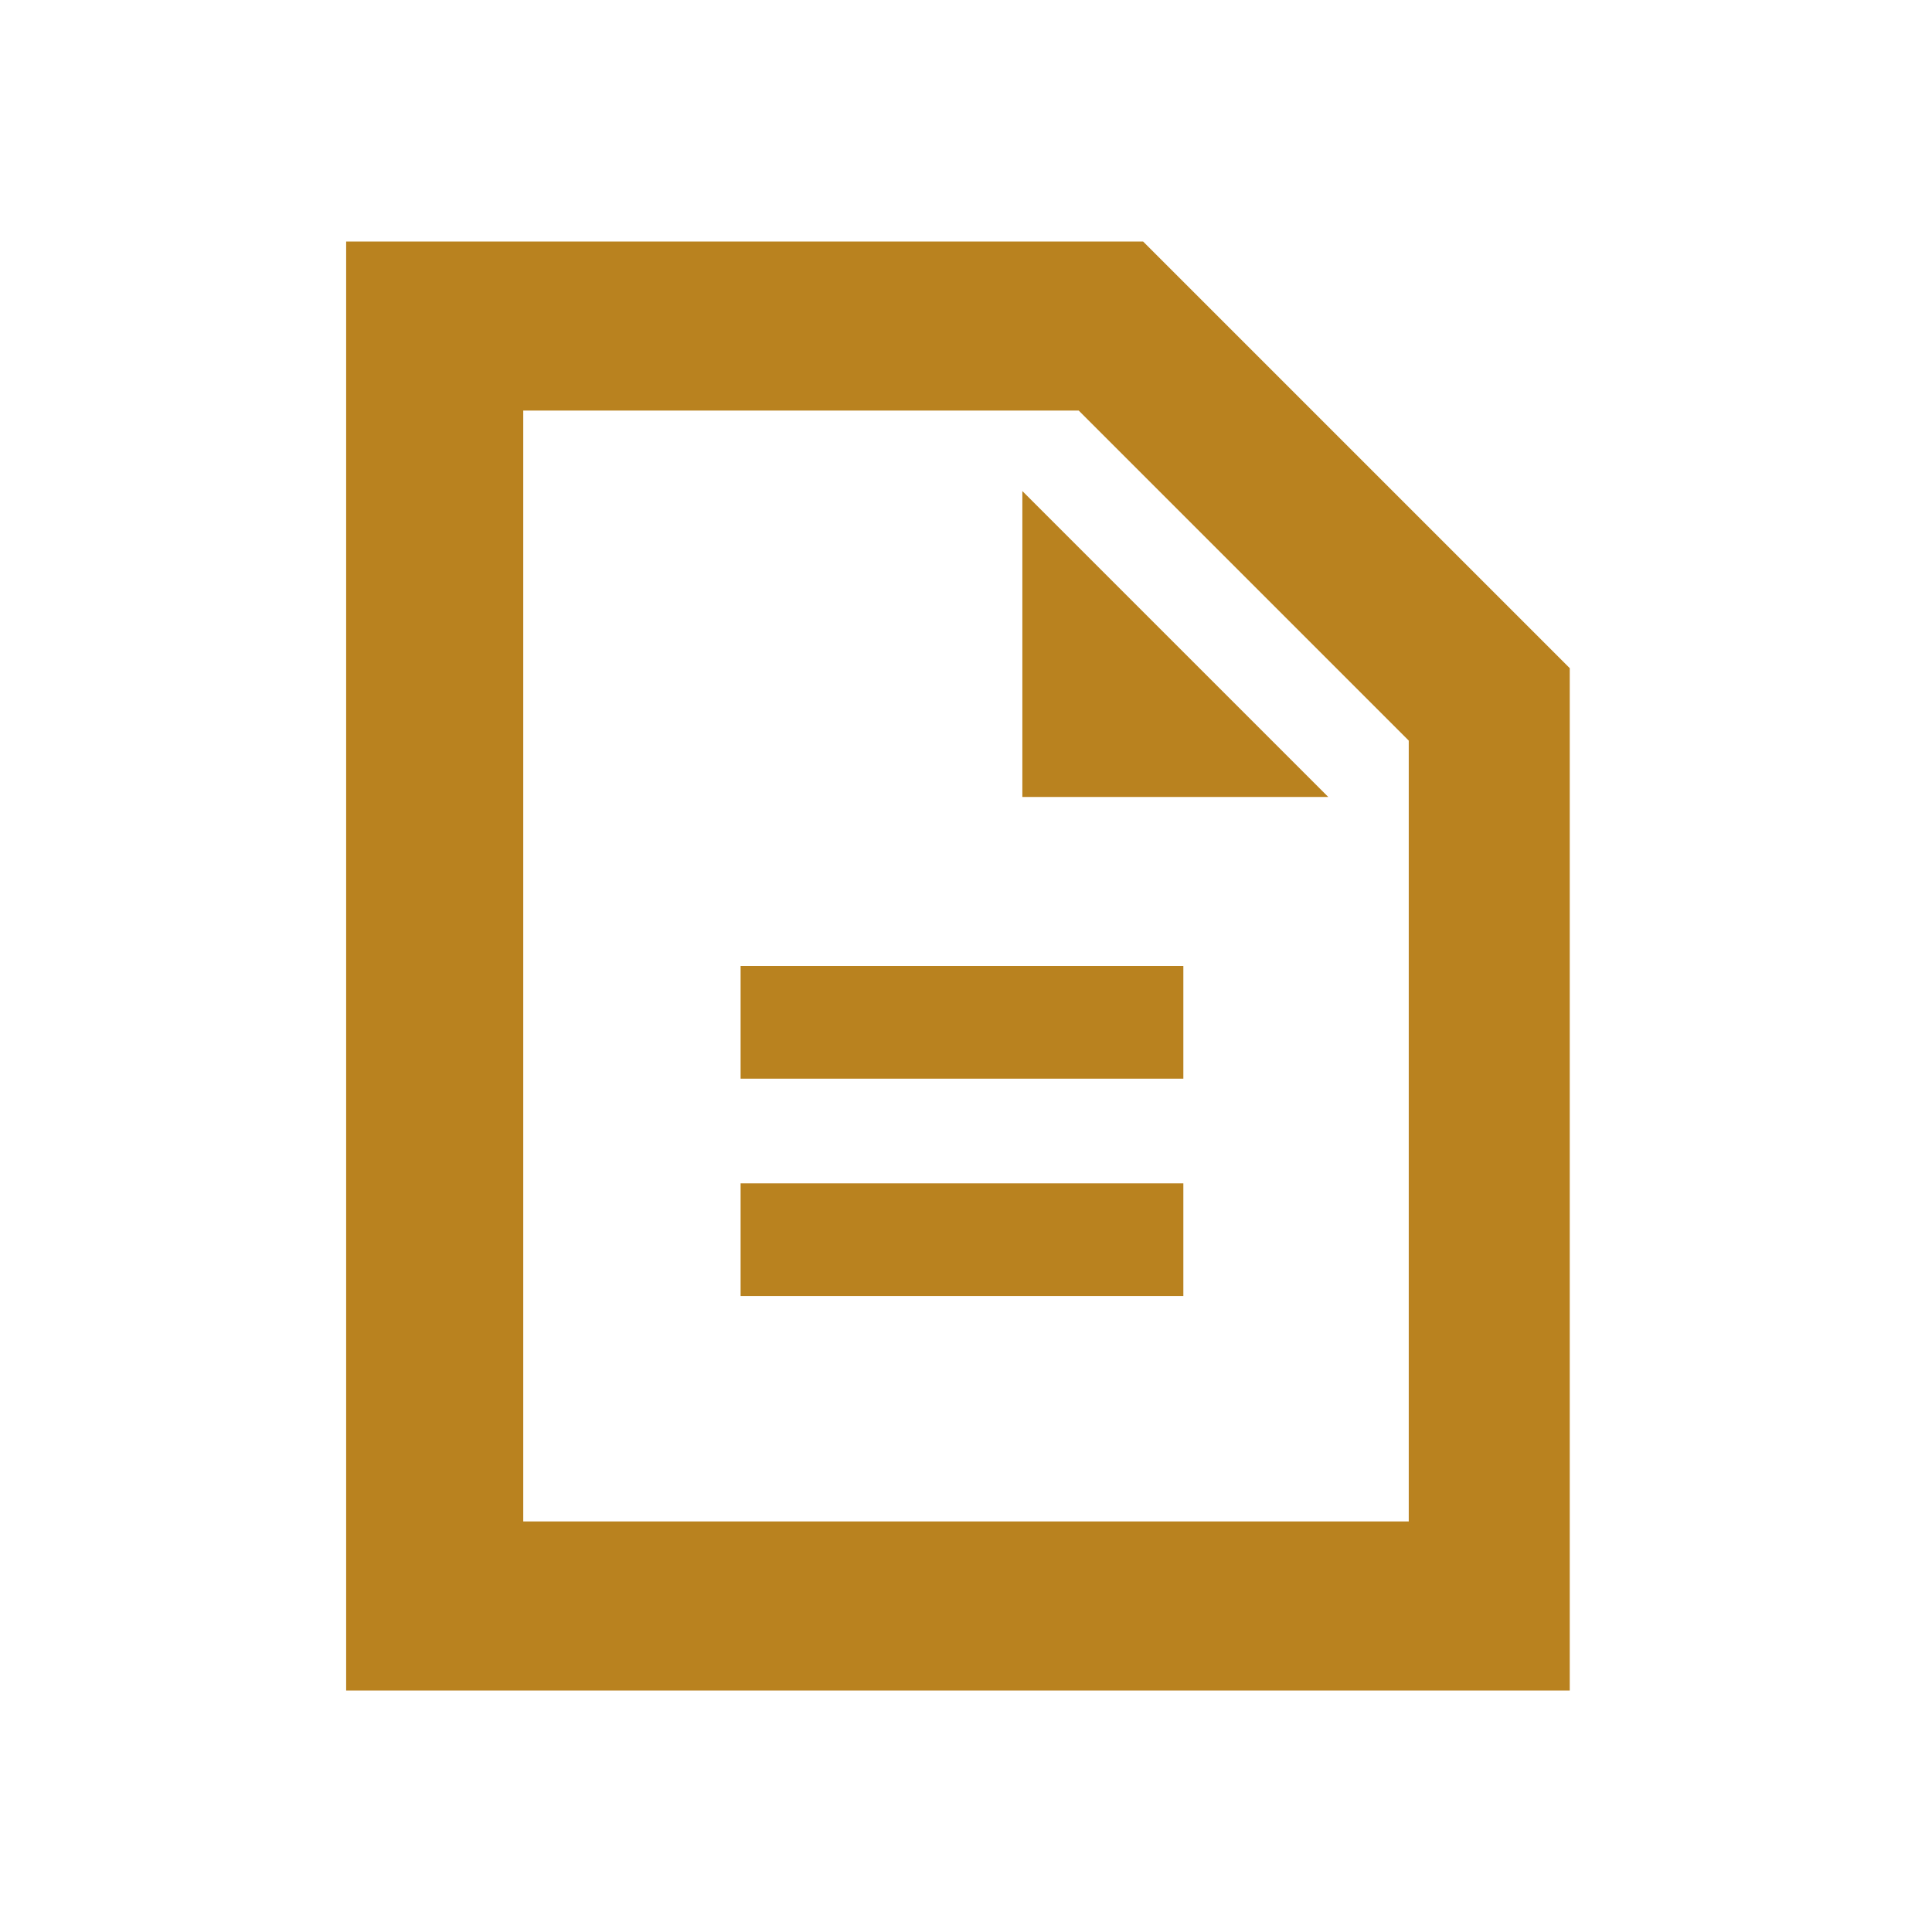 <svg xmlns="http://www.w3.org/2000/svg" viewBox="-499 501 24 24"><path d="M-499 501h24v24h-24v-24z" fill="none"/><path d="M-485.6 506.1l4.1 4.1v9.7h-11v-13.8h6.9m-.7 4.8h3.8l-3.8-3.8v3.8m-3.5 3.5h5.5V513h-5.5v1.4m0 2.7h5.5v-1.4h-5.5v1.4m5-13.1h-9.9v18h15.2v-12.7l-.6-.6-4.1-4.1-.6-.6z" fill="#b9821f"/></svg>